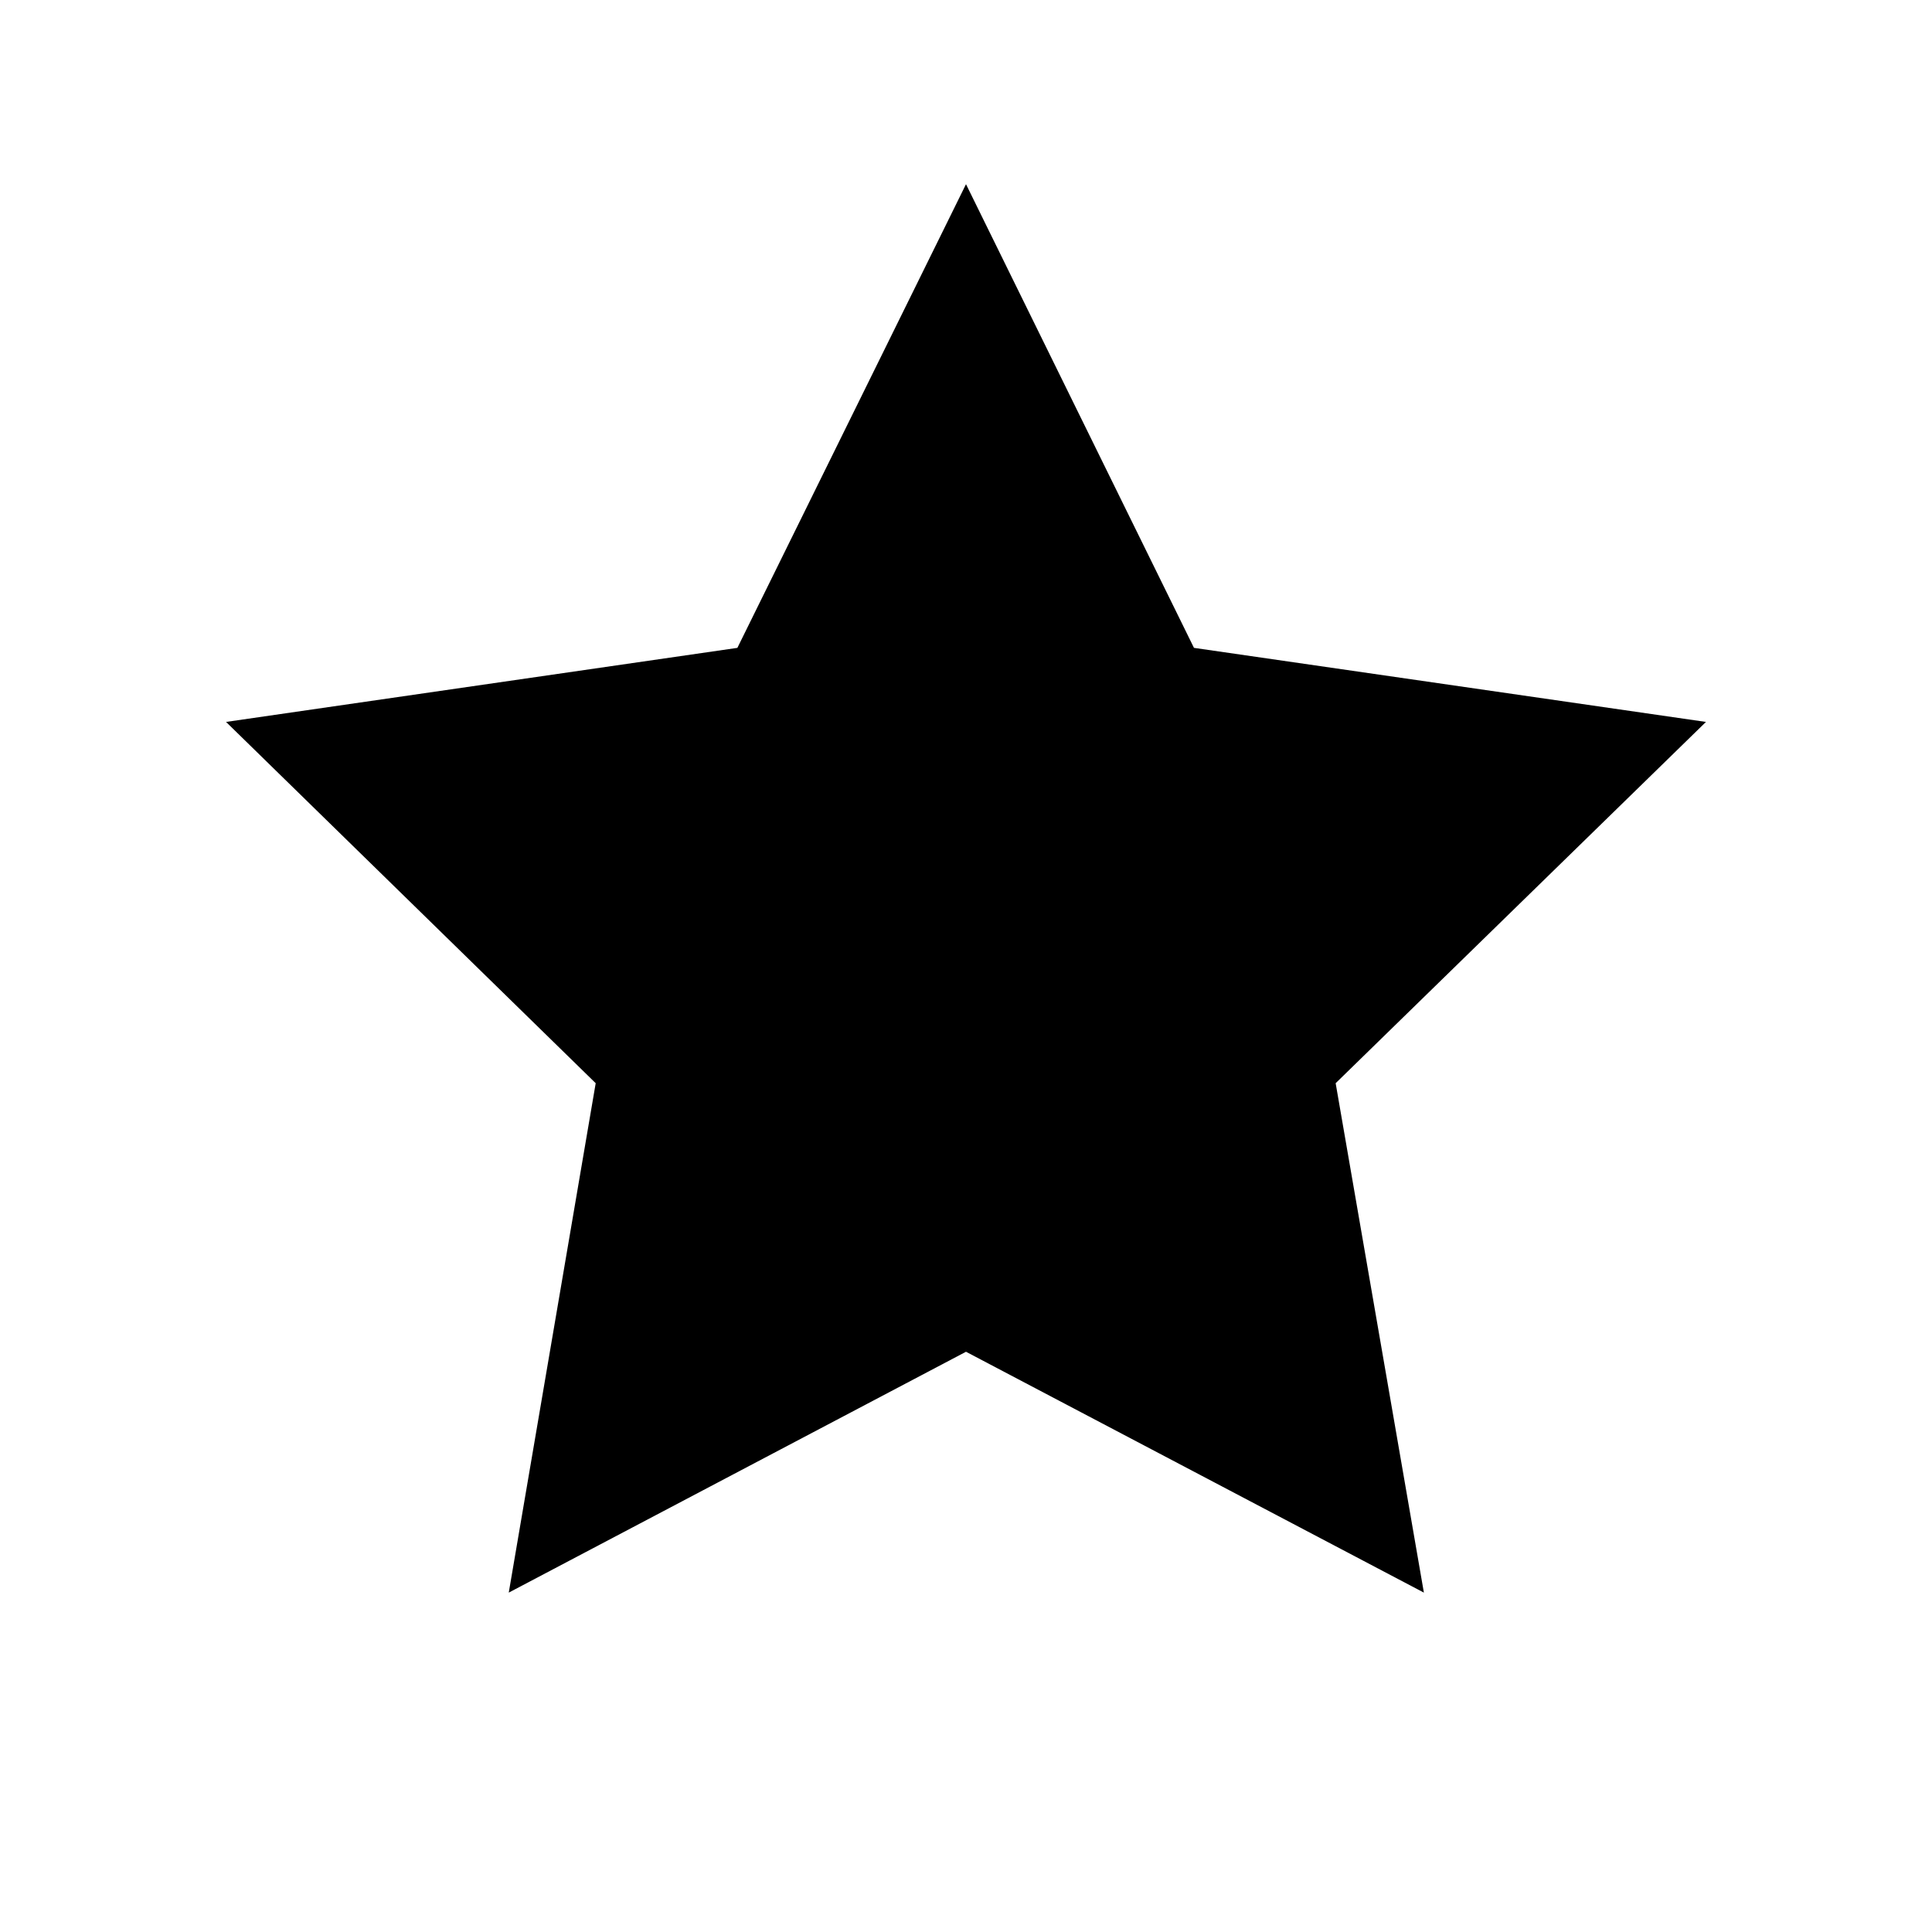 <?xml version="1.0" encoding="utf-8"?>
<!-- Generator: Adobe Illustrator 18.1.1, SVG Export Plug-In . SVG Version: 6.00 Build 0)  -->
<!DOCTYPE svg PUBLIC "-//W3C//DTD SVG 1.1//EN" "http://www.w3.org/Graphics/SVG/1.1/DTD/svg11.dtd">
<svg version="1.1"
	 id="svg4672" xmlns:dc="http://purl.org/dc/elements/1.1/" xmlns:inkscape="http://www.inkscape.org/namespaces/inkscape" xmlns:sodipodi="http://sodipodi.sourceforge.net/DTD/sodipodi-0.dtd" xmlns:svg="http://www.w3.org/2000/svg" xmlns:rdf="http://www.w3.org/1999/02/22-rdf-syntax-ns#" xmlns:cc="http://web.resource.org/cc/" inkscape:output_extension="org.inkscape.output.svg.inkscape" sodipodi:version="0.32" sodipodi:docname="PublicInformationSymbol EmergencyExit.svg" inkscape:version="0.45.1" sodipodi:docbase="/home/alerante/Desktop"
	 xmlns="http://www.w3.org/2000/svg" xmlns:xlink="http://www.w3.org/1999/xlink" x="0px" y="0px" viewBox="0 0 300 300"
	 enable-background="new 0 0 300 300" xml:space="preserve">
<polygon points="150,28.6 185.4,100.6 264.9,112.1 207.4,168.2 221.1,247.3 150,209.9 79,247.3 92.5,168.2 35.1,112.1 114.5,100.6 
	"/>
</svg>

